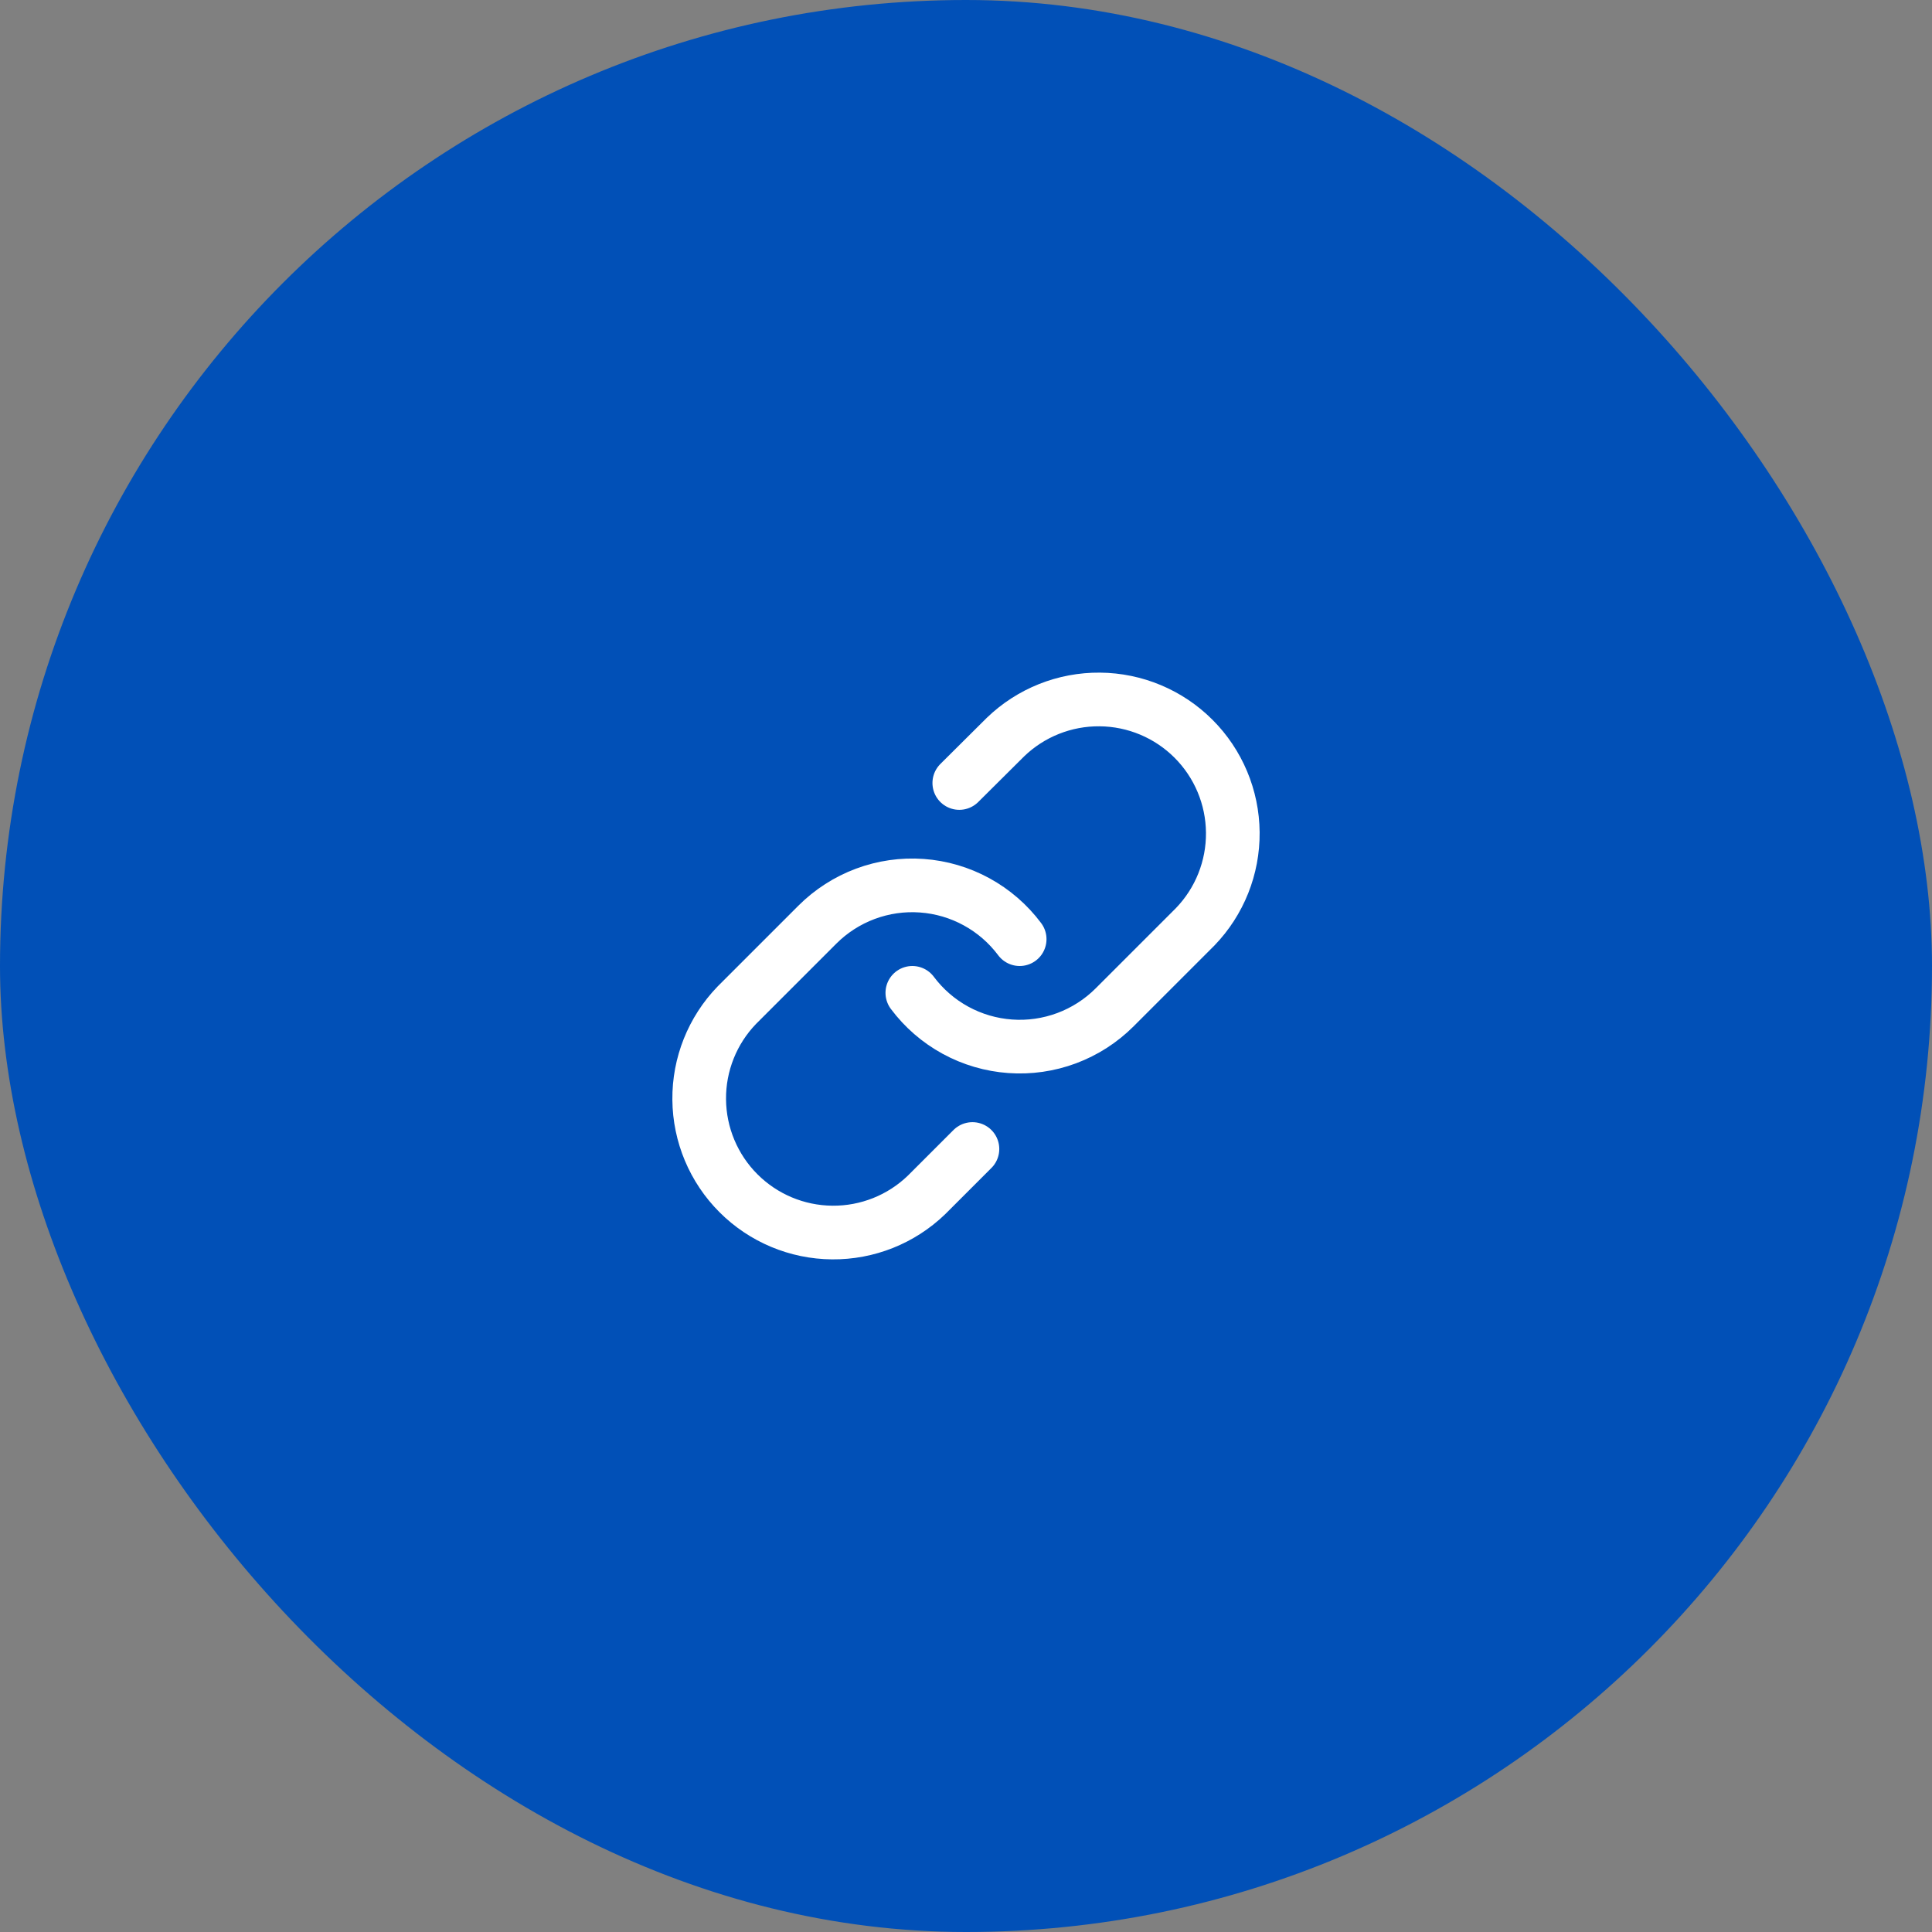 <svg width="72" height="72" viewBox="0 0 72 72" fill="none" xmlns="http://www.w3.org/2000/svg">
<rect x="0" y="0" width="72" height="72" fill="#808080" stroke="none"/>
<rect width="72" height="72" rx="36" fill="#0150B7"/>
<path d="M34 37C34.429 37.574 34.977 38.049 35.606 38.393C36.236 38.737 36.931 38.941 37.647 38.992C38.362 39.044 39.08 38.94 39.751 38.69C40.423 38.439 41.033 38.047 41.54 37.54L44.54 34.54C45.451 33.597 45.955 32.334 45.943 31.023C45.932 29.712 45.406 28.458 44.479 27.531C43.552 26.604 42.298 26.078 40.987 26.067C39.676 26.055 38.413 26.559 37.47 27.47L35.75 29.18M38 35C37.571 34.426 37.023 33.951 36.393 33.607C35.764 33.263 35.069 33.059 34.353 33.008C33.638 32.956 32.92 33.06 32.249 33.31C31.577 33.561 30.967 33.953 30.46 34.46L27.46 37.46C26.549 38.403 26.045 39.666 26.057 40.977C26.068 42.288 26.594 43.542 27.521 44.469C28.448 45.396 29.702 45.922 31.013 45.933C32.324 45.945 33.587 45.441 34.53 44.53L36.24 42.82" stroke="white" stroke-width="2" stroke-linecap="round" stroke-linejoin="round"/>
</svg>
